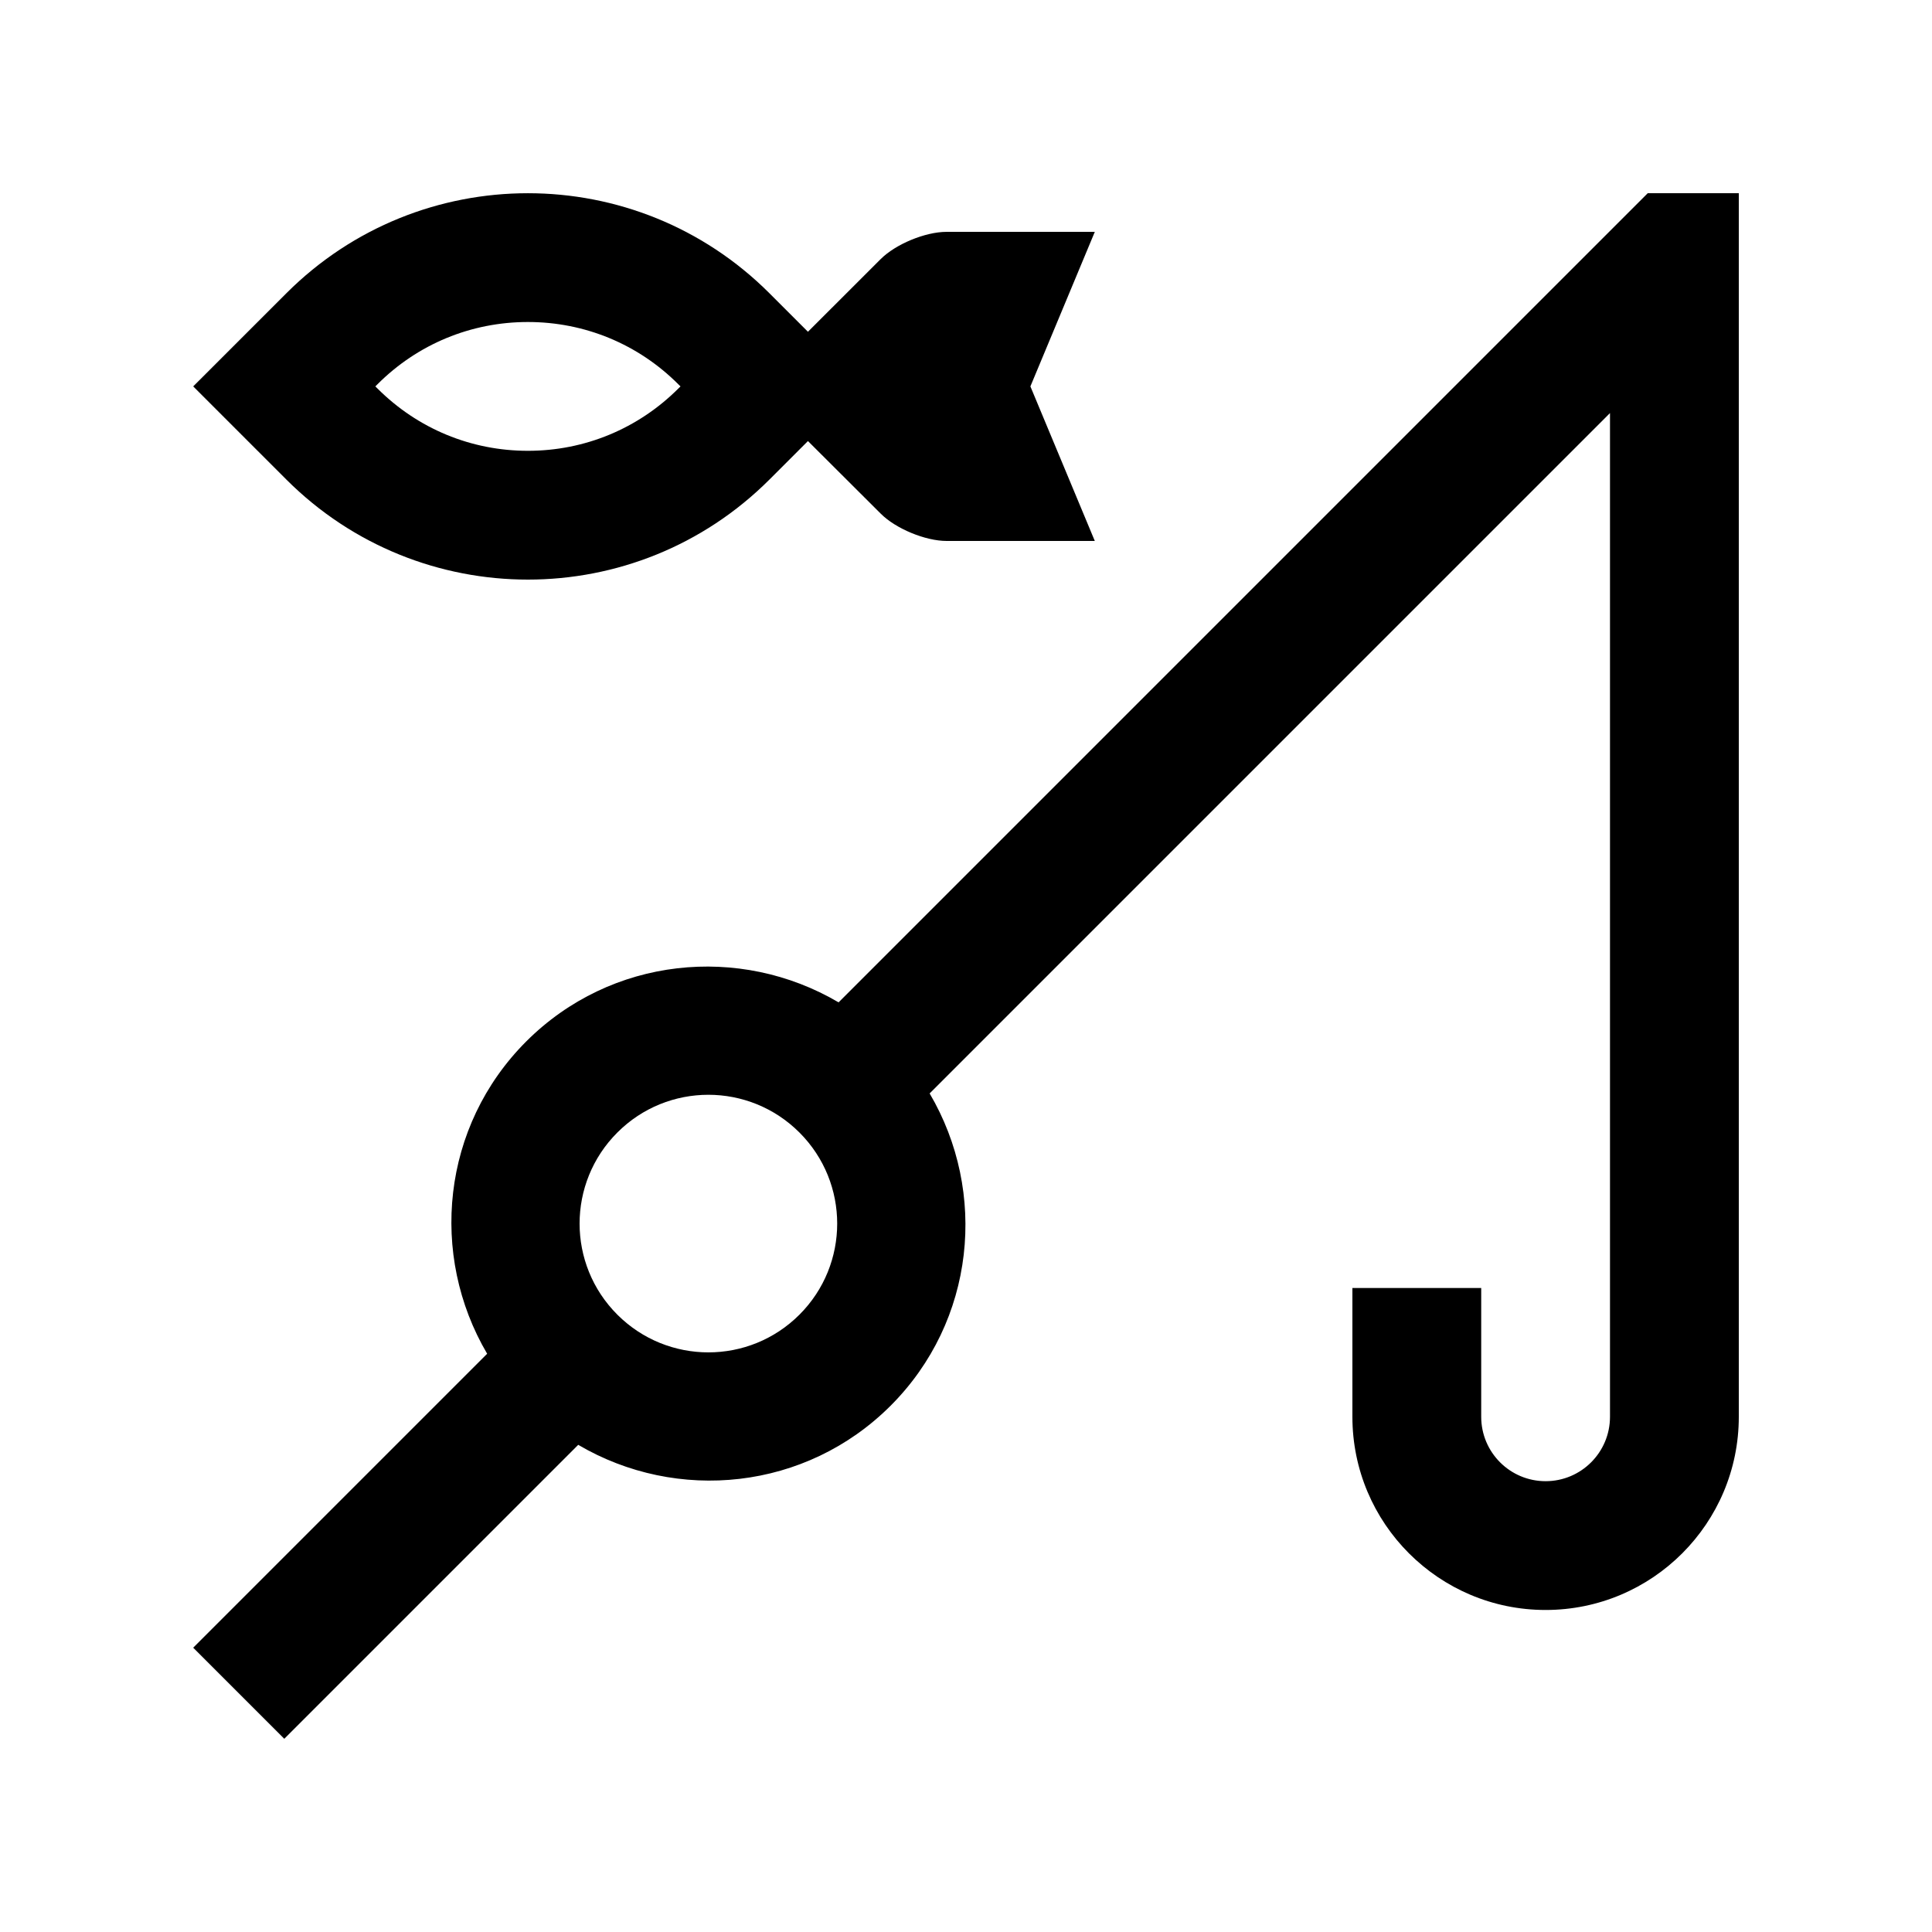 <?xml version="1.0" encoding="utf-8"?>
<!-- Generator: Adobe Illustrator 16.0.0, SVG Export Plug-In . SVG Version: 6.00 Build 0)  -->
<!DOCTYPE svg PUBLIC "-//W3C//DTD SVG 1.0//EN" "http://www.w3.org/TR/2001/REC-SVG-20010904/DTD/svg10.dtd">
<svg version="1.0" id="Layer_1" xmlns="http://www.w3.org/2000/svg" xmlns:xlink="http://www.w3.org/1999/xlink" x="0px" y="0px"
	 width="100px" height="100px" viewBox="0 0 100 100" enable-background="new 0 0 100 100" xml:space="preserve">
<path d="M85.286,10.001L43.405,51.882c-5.111-3.008-11.777-2.366-16.166,2.021c-4.388,4.388-5.032,11.058-2.024,16.167L10,85.285
	l4.714,4.714l15.215-15.215c5.11,3.008,11.78,2.363,16.168-2.024c4.389-4.389,5.029-11.054,2.021-16.164l35.215-35.215v51.951
	c0,1.843-1.494,3.334-3.333,3.334s-3.333-1.491-3.333-3.334v-6.666H70v6.666c0,5.521,4.479,10,10,10s10-4.479,10-10V10.001H85.286z
	 M41.38,68.046c-2.604,2.604-6.822,2.604-9.427,0s-2.604-6.821,0-9.426c2.604-2.607,6.823-2.604,9.427,0
	C43.984,61.225,43.984,65.441,41.38,68.046z"/>
<path d="M56.667,12.001h-7.676c-1.101,0-2.637,0.637-3.412,1.414l-3.76,3.757l-1.995-1.995c-3.45-3.449-7.972-5.176-12.5-5.176
	s-9.05,1.727-12.5,5.176L10,20l4.824,4.824c3.45,3.447,7.972,5.176,12.5,5.176s9.05-1.729,12.5-5.176l1.995-1.995l3.767,3.757
	C46.36,27.363,47.897,28,48.997,28h7.67l-3.334-8L56.667,12.001z M35.11,20.111c-2.08,2.076-4.844,3.223-7.786,3.223
	s-5.706-1.146-7.786-3.225L19.427,20l0.111-0.11c2.076-2.078,4.844-3.223,7.786-3.223s5.71,1.145,7.786,3.223L35.222,20
	L35.11,20.111z"/>
</svg>
